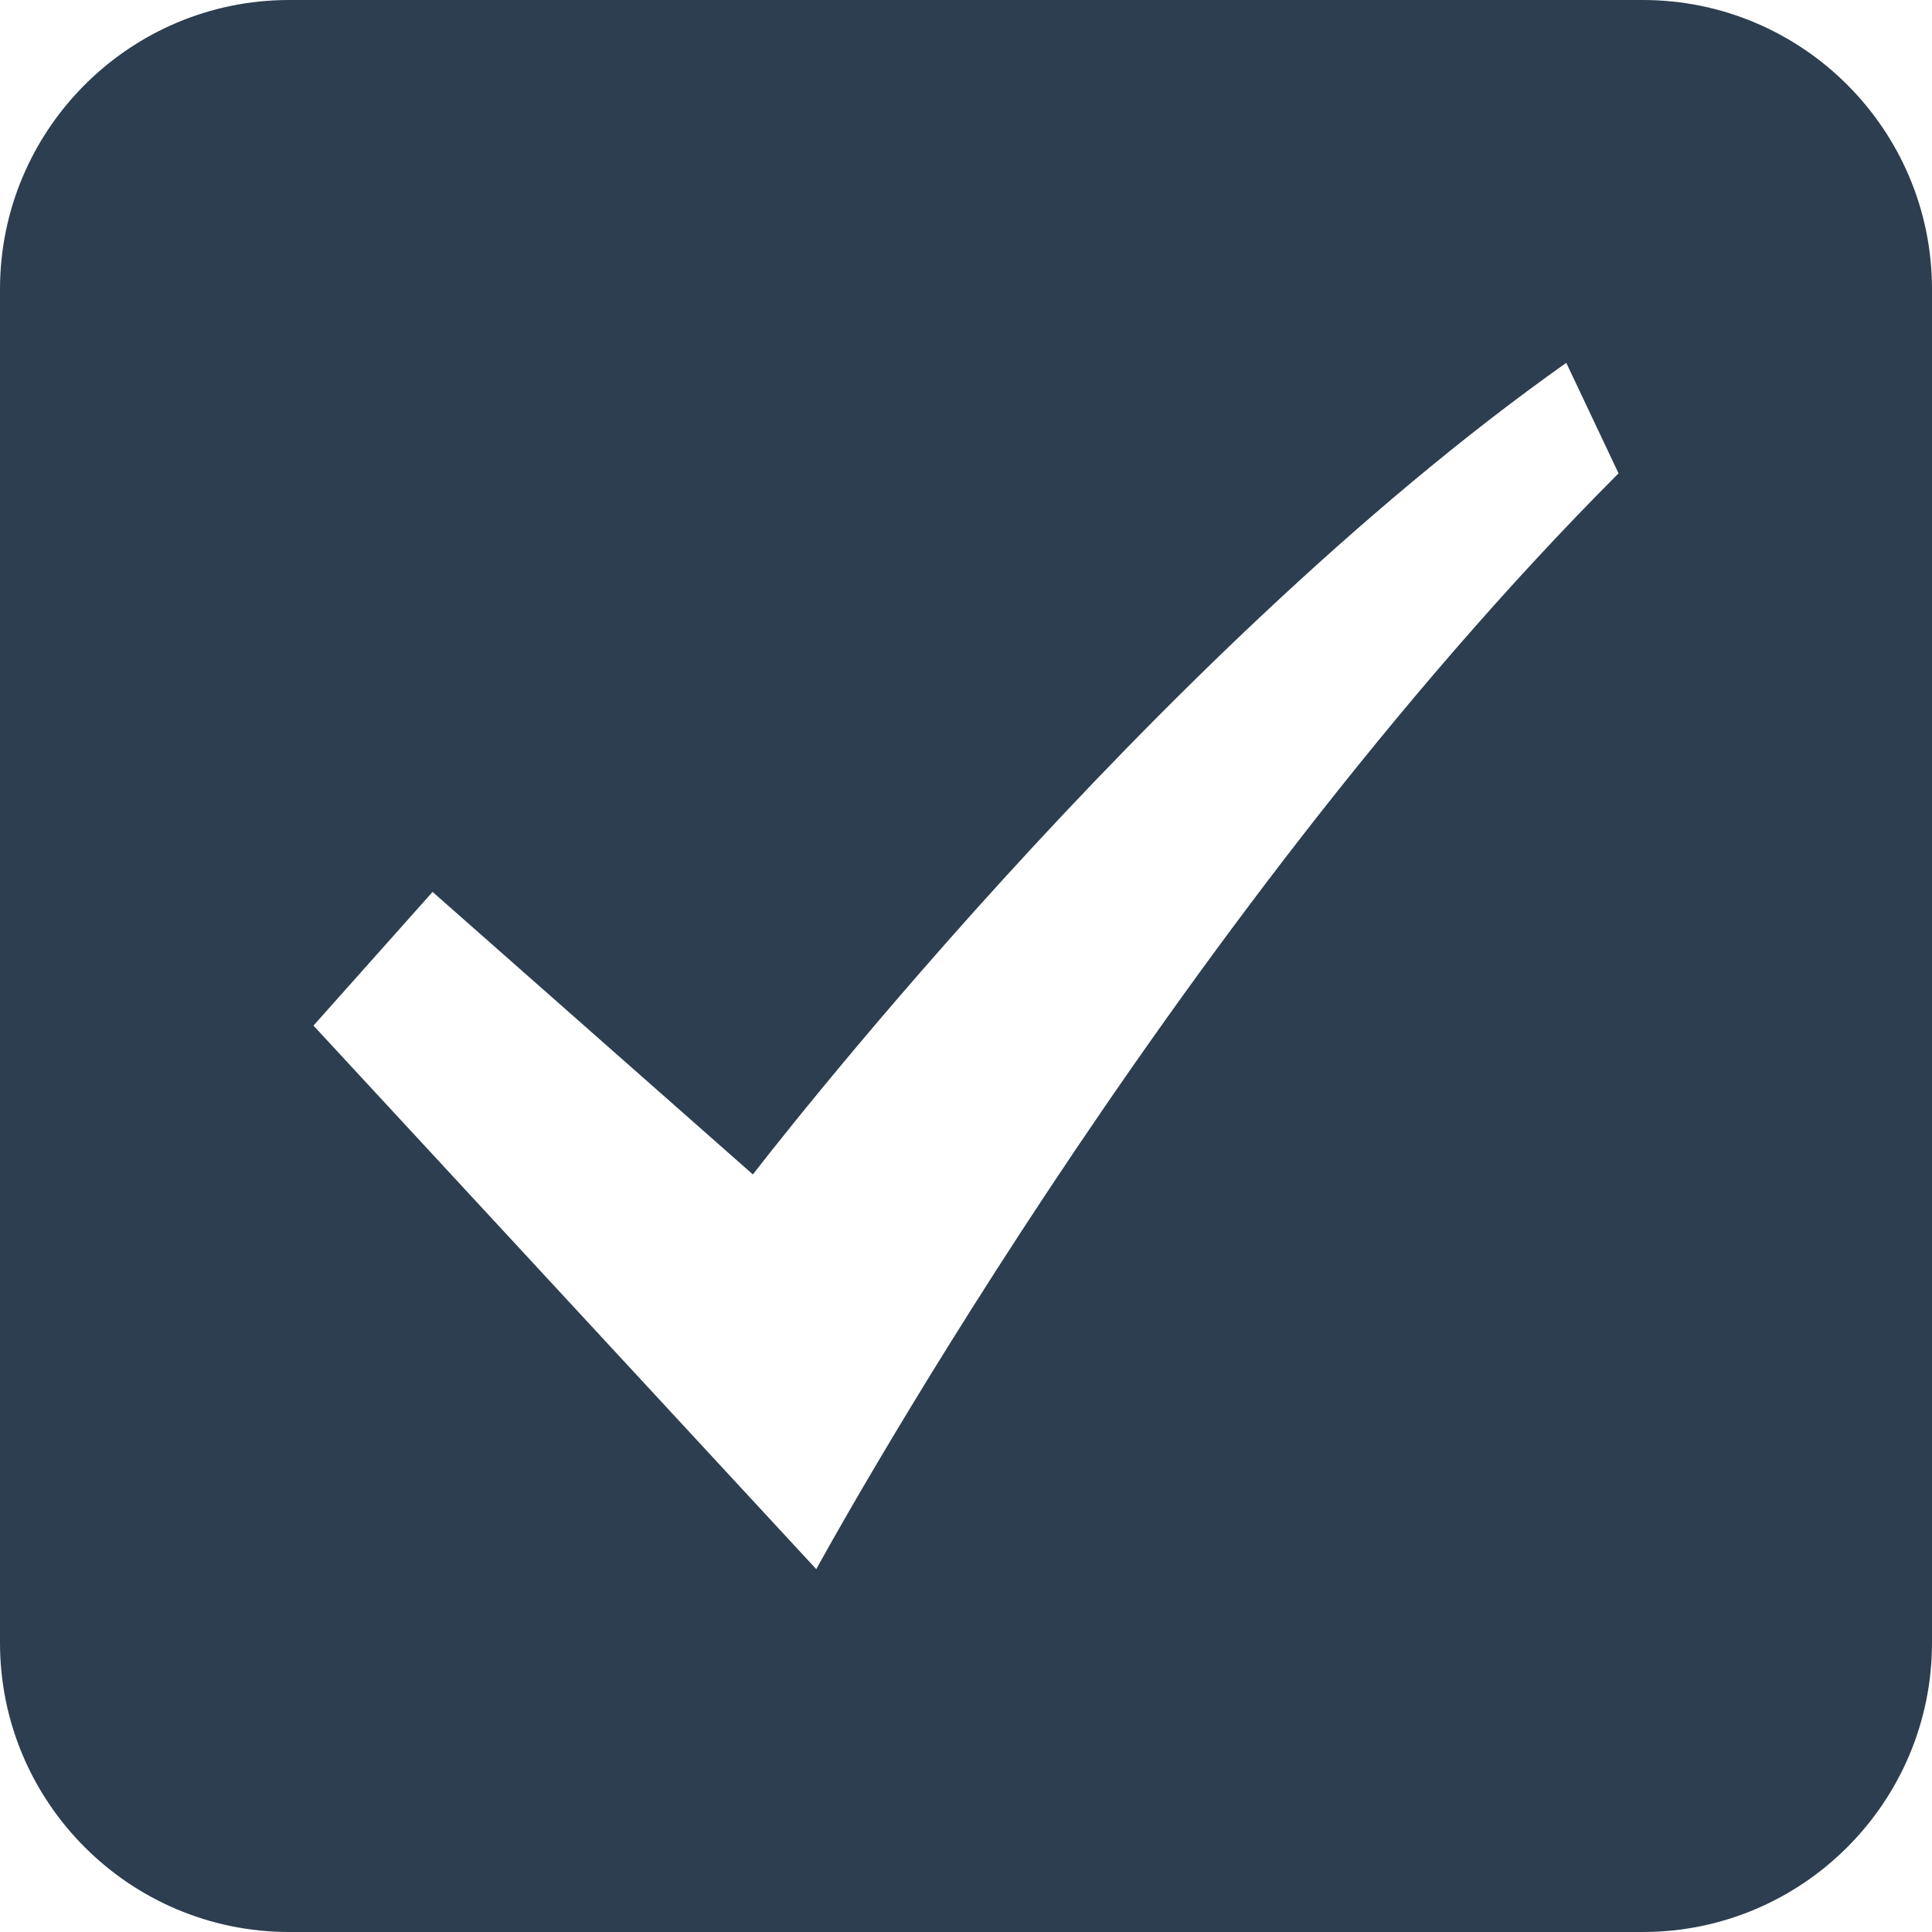 <?xml version="1.0" encoding="UTF-8" standalone="no"?>
<svg width="20px" height="20px" viewBox="0 0 20 20" version="1.1" xmlns="http://www.w3.org/2000/svg" xmlns:xlink="http://www.w3.org/1999/xlink" xmlns:sketch="http://www.bohemiancoding.com/sketch/ns">
    <!-- Generator: Sketch 3.2 (9961) - http://www.bohemiancoding.com/sketch -->
    <title>checkbox</title>
    <desc>Created with Sketch.</desc>
    <defs></defs>
    <g id="Page-1" stroke="none" stroke-width="1" fill="none" fill-rule="evenodd" sketch:type="MSPage">
        <g id="UI-TOOLKIT" sketch:type="MSArtboardGroup" transform="translate(-2245, -417)" fill="#2C3E50">
            <g id="LEFT-MENU" sketch:type="MSLayerGroup" transform="translate(2220, 43)">
                <g id="ICONS" transform="translate(21, 93)" sketch:type="MSShapeGroup">
                    <path d="M6.994,281 C5.341,281 4,282.343 4,283.994 L4,298.006 C4,299.659 5.343,301 6.994,301 L21.006,301 C22.659,301 24,299.657 24,298.006 L24,283.994 C24,282.341 22.657,281 21.006,281 L6.994,281 Z M7.245,291.617 L8.478,290.233 L11.794,293.158 C11.794,293.158 15.896,287.81 20.214,284.756 C20.575,285.519 20.214,284.756 20.755,285.9 C16.072,290.592 12.45,297.244 12.45,297.244 L7.245,291.617 Z" id="checkbox"></path>
                </g>
            </g>
        </g>
    </g>
</svg>